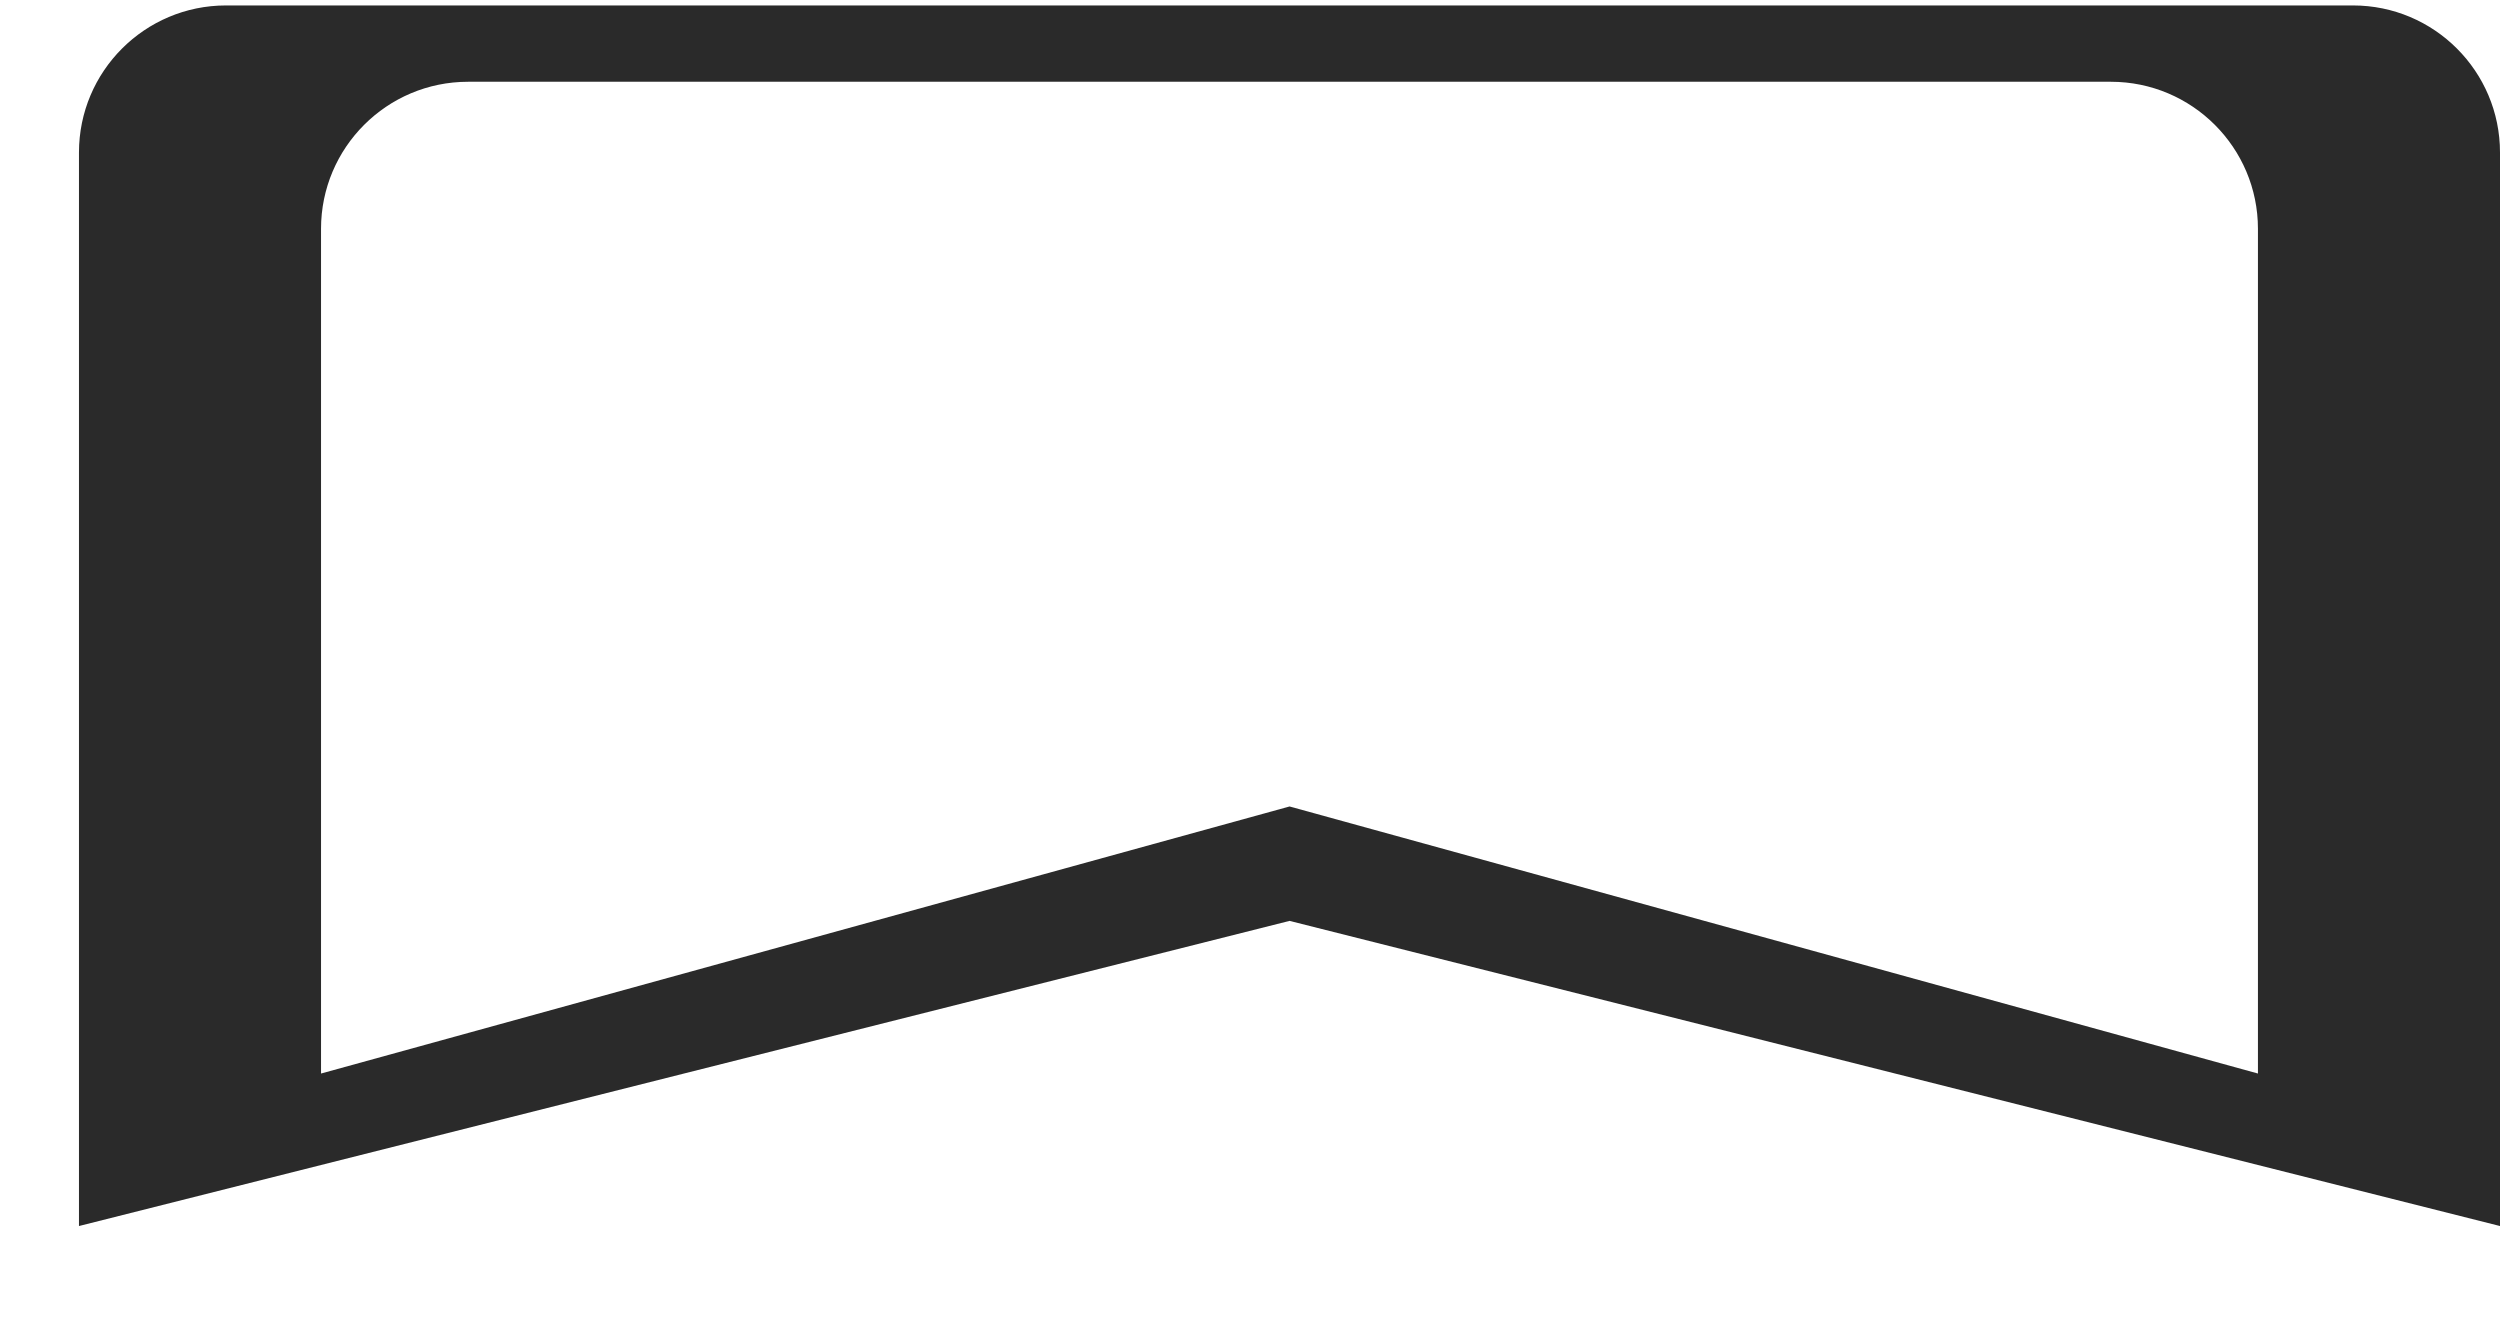 <svg width="17" height="9" viewBox="0 0 17 9" fill="none" xmlns="http://www.w3.org/2000/svg">
<path fill-rule="evenodd" clip-rule="evenodd" d="M8.769 6.262L0.537 8.337V1.037C0.537 0.485 0.985 0.037 1.537 0.037H16C16.552 0.037 17 0.485 17 1.037V8.337L8.769 6.262ZM15.354 1.556C15.354 1.004 14.906 0.556 14.354 0.556H3.183C2.631 0.556 2.183 1.004 2.183 1.556V7.3L8.769 5.484L15.354 7.3V1.556Z" fill="#2A2A2A"/>
</svg>
